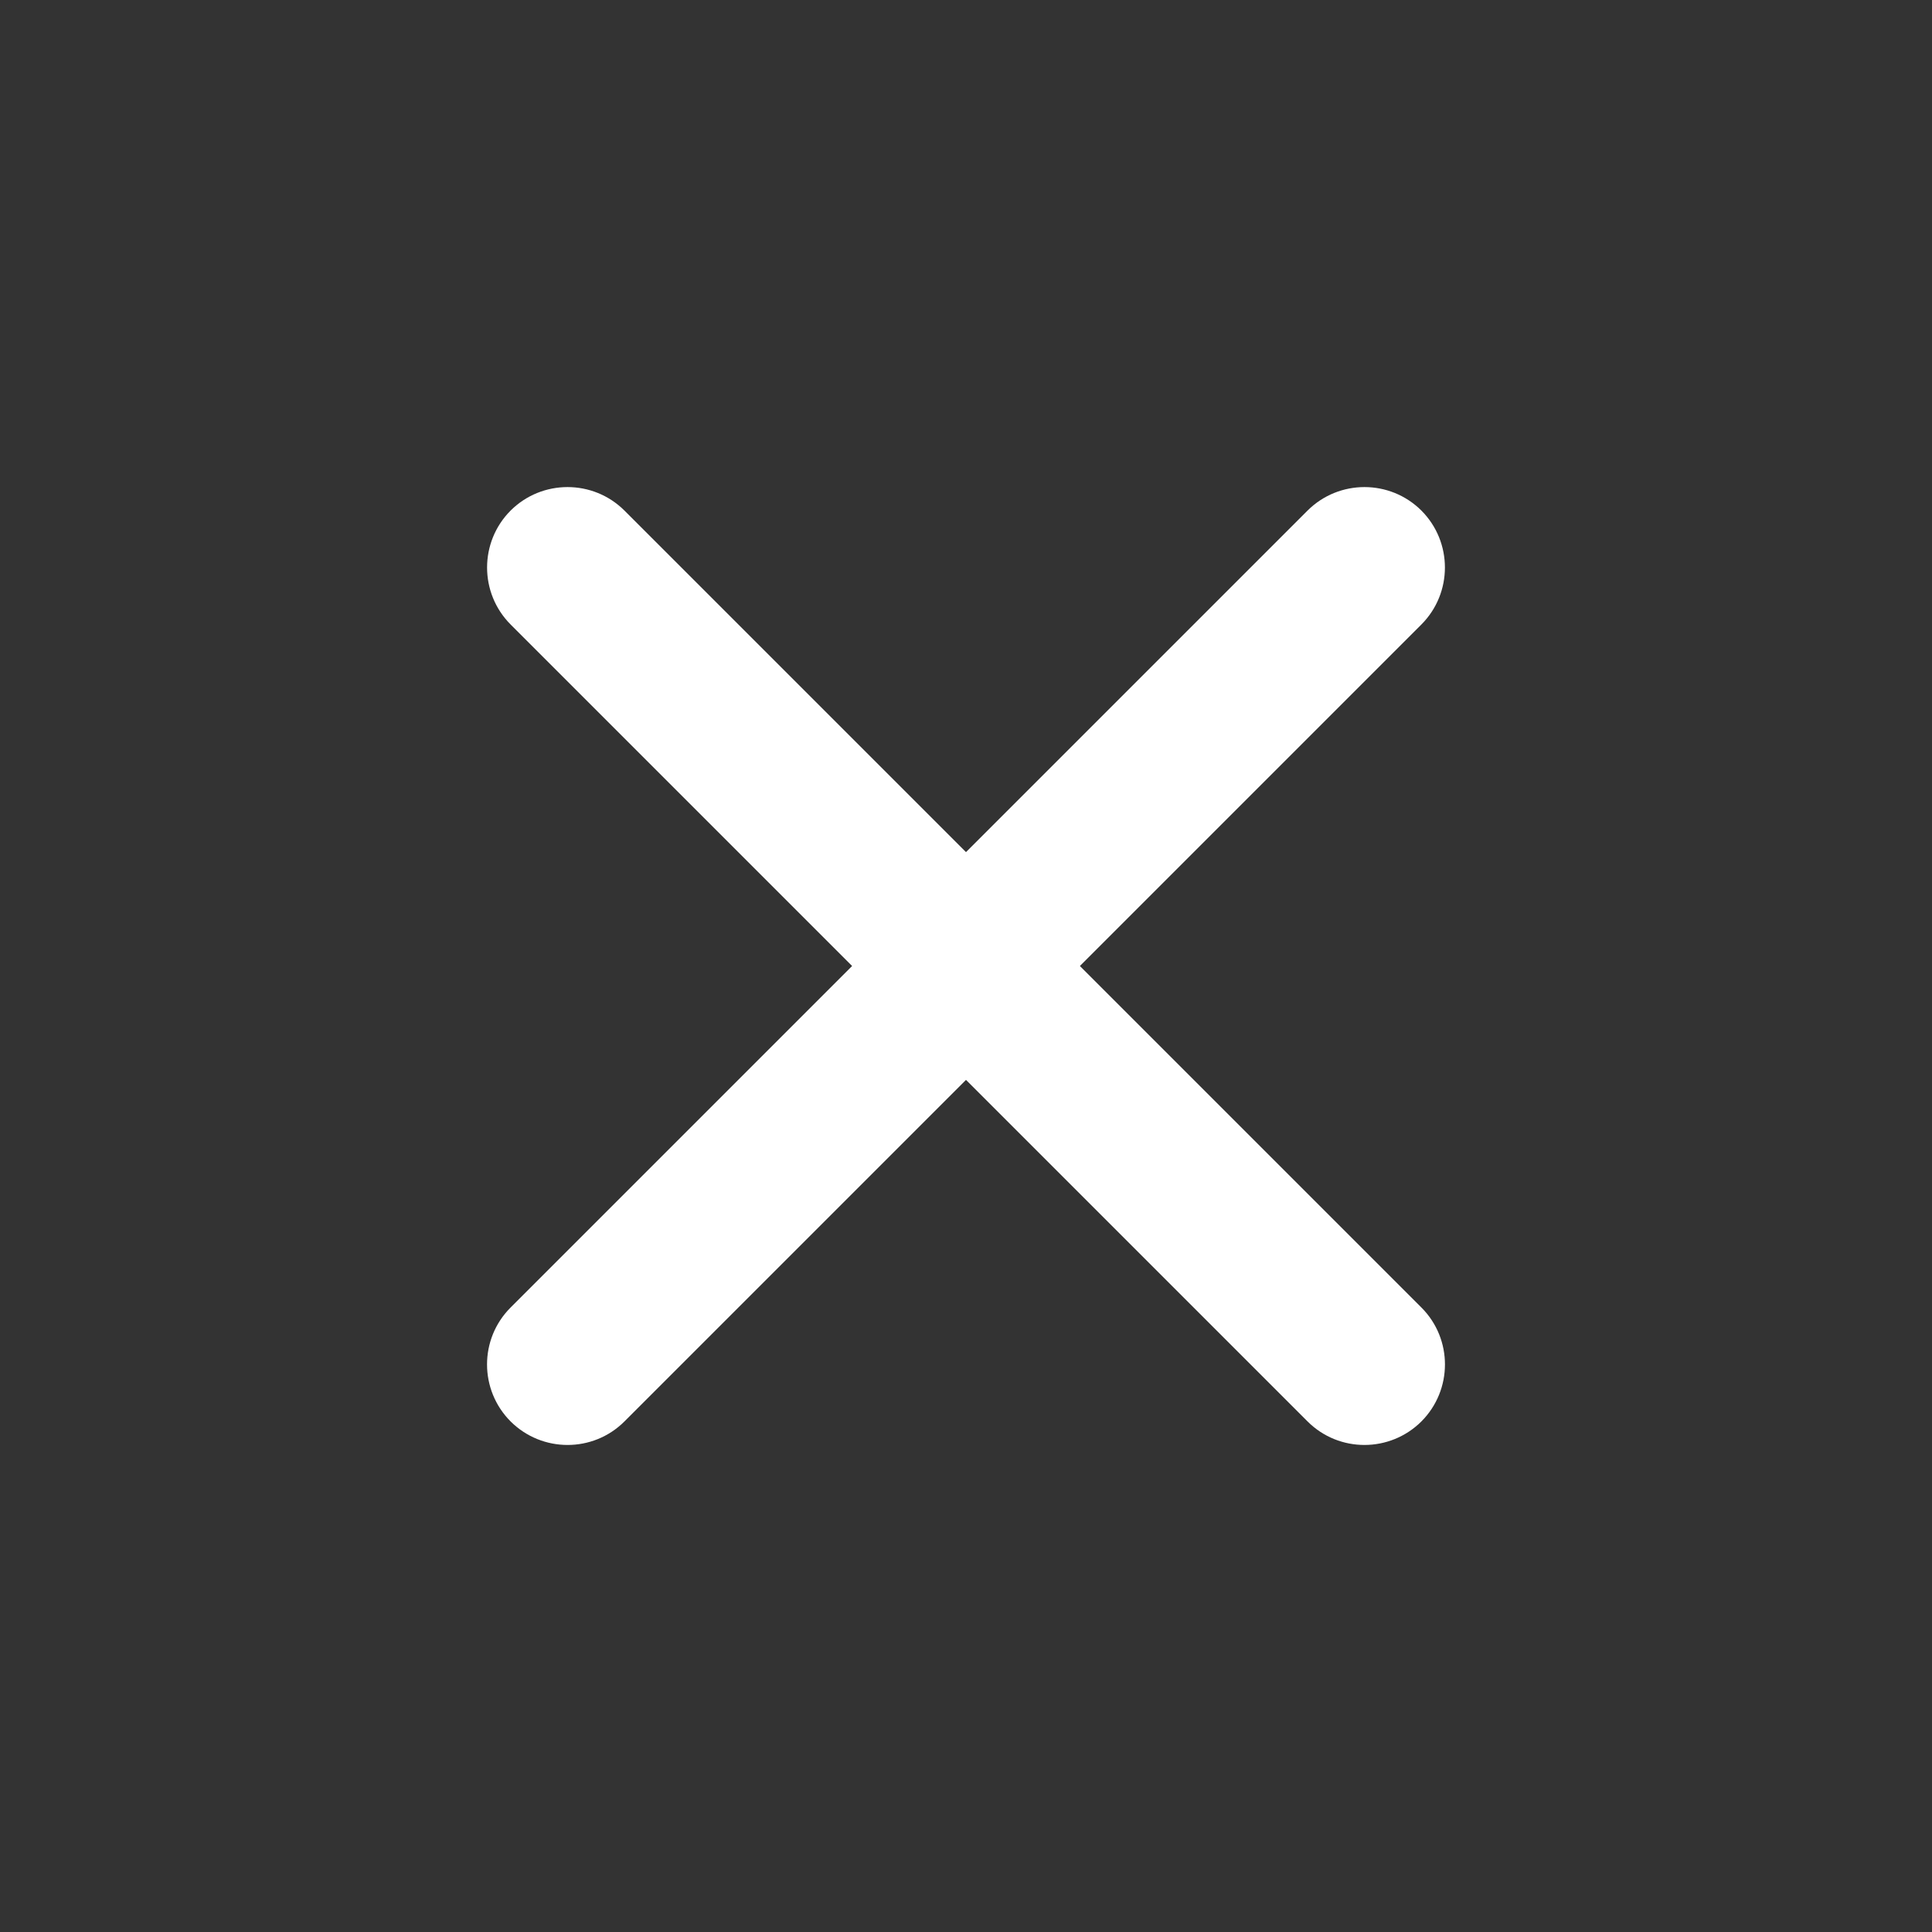 <svg width="18" height="18" viewBox="0 0 18 18" fill="none" xmlns="http://www.w3.org/2000/svg">
<rect x="0" y="0" width="18" height="18" fill="#333333" stroke="none"/>
<path fill-rule="evenodd" clip-rule="evenodd" d="M13.243 12.182L10.061 9L13.243 5.818C13.535 5.525 13.535 5.05 13.243 4.757C12.95 4.465 12.475 4.465 12.182 4.757L9 7.939L5.818 4.757C5.525 4.465 5.05 4.465 4.757 4.757C4.465 5.05 4.465 5.525 4.757 5.818L7.939 9L4.757 12.182C4.464 12.475 4.465 12.95 4.757 13.243C5.05 13.535 5.525 13.536 5.818 13.243L9 10.061L12.182 13.243C12.475 13.536 12.95 13.535 13.243 13.243C13.535 12.95 13.536 12.475 13.243 12.182Z" fill="white"/>
</svg>
